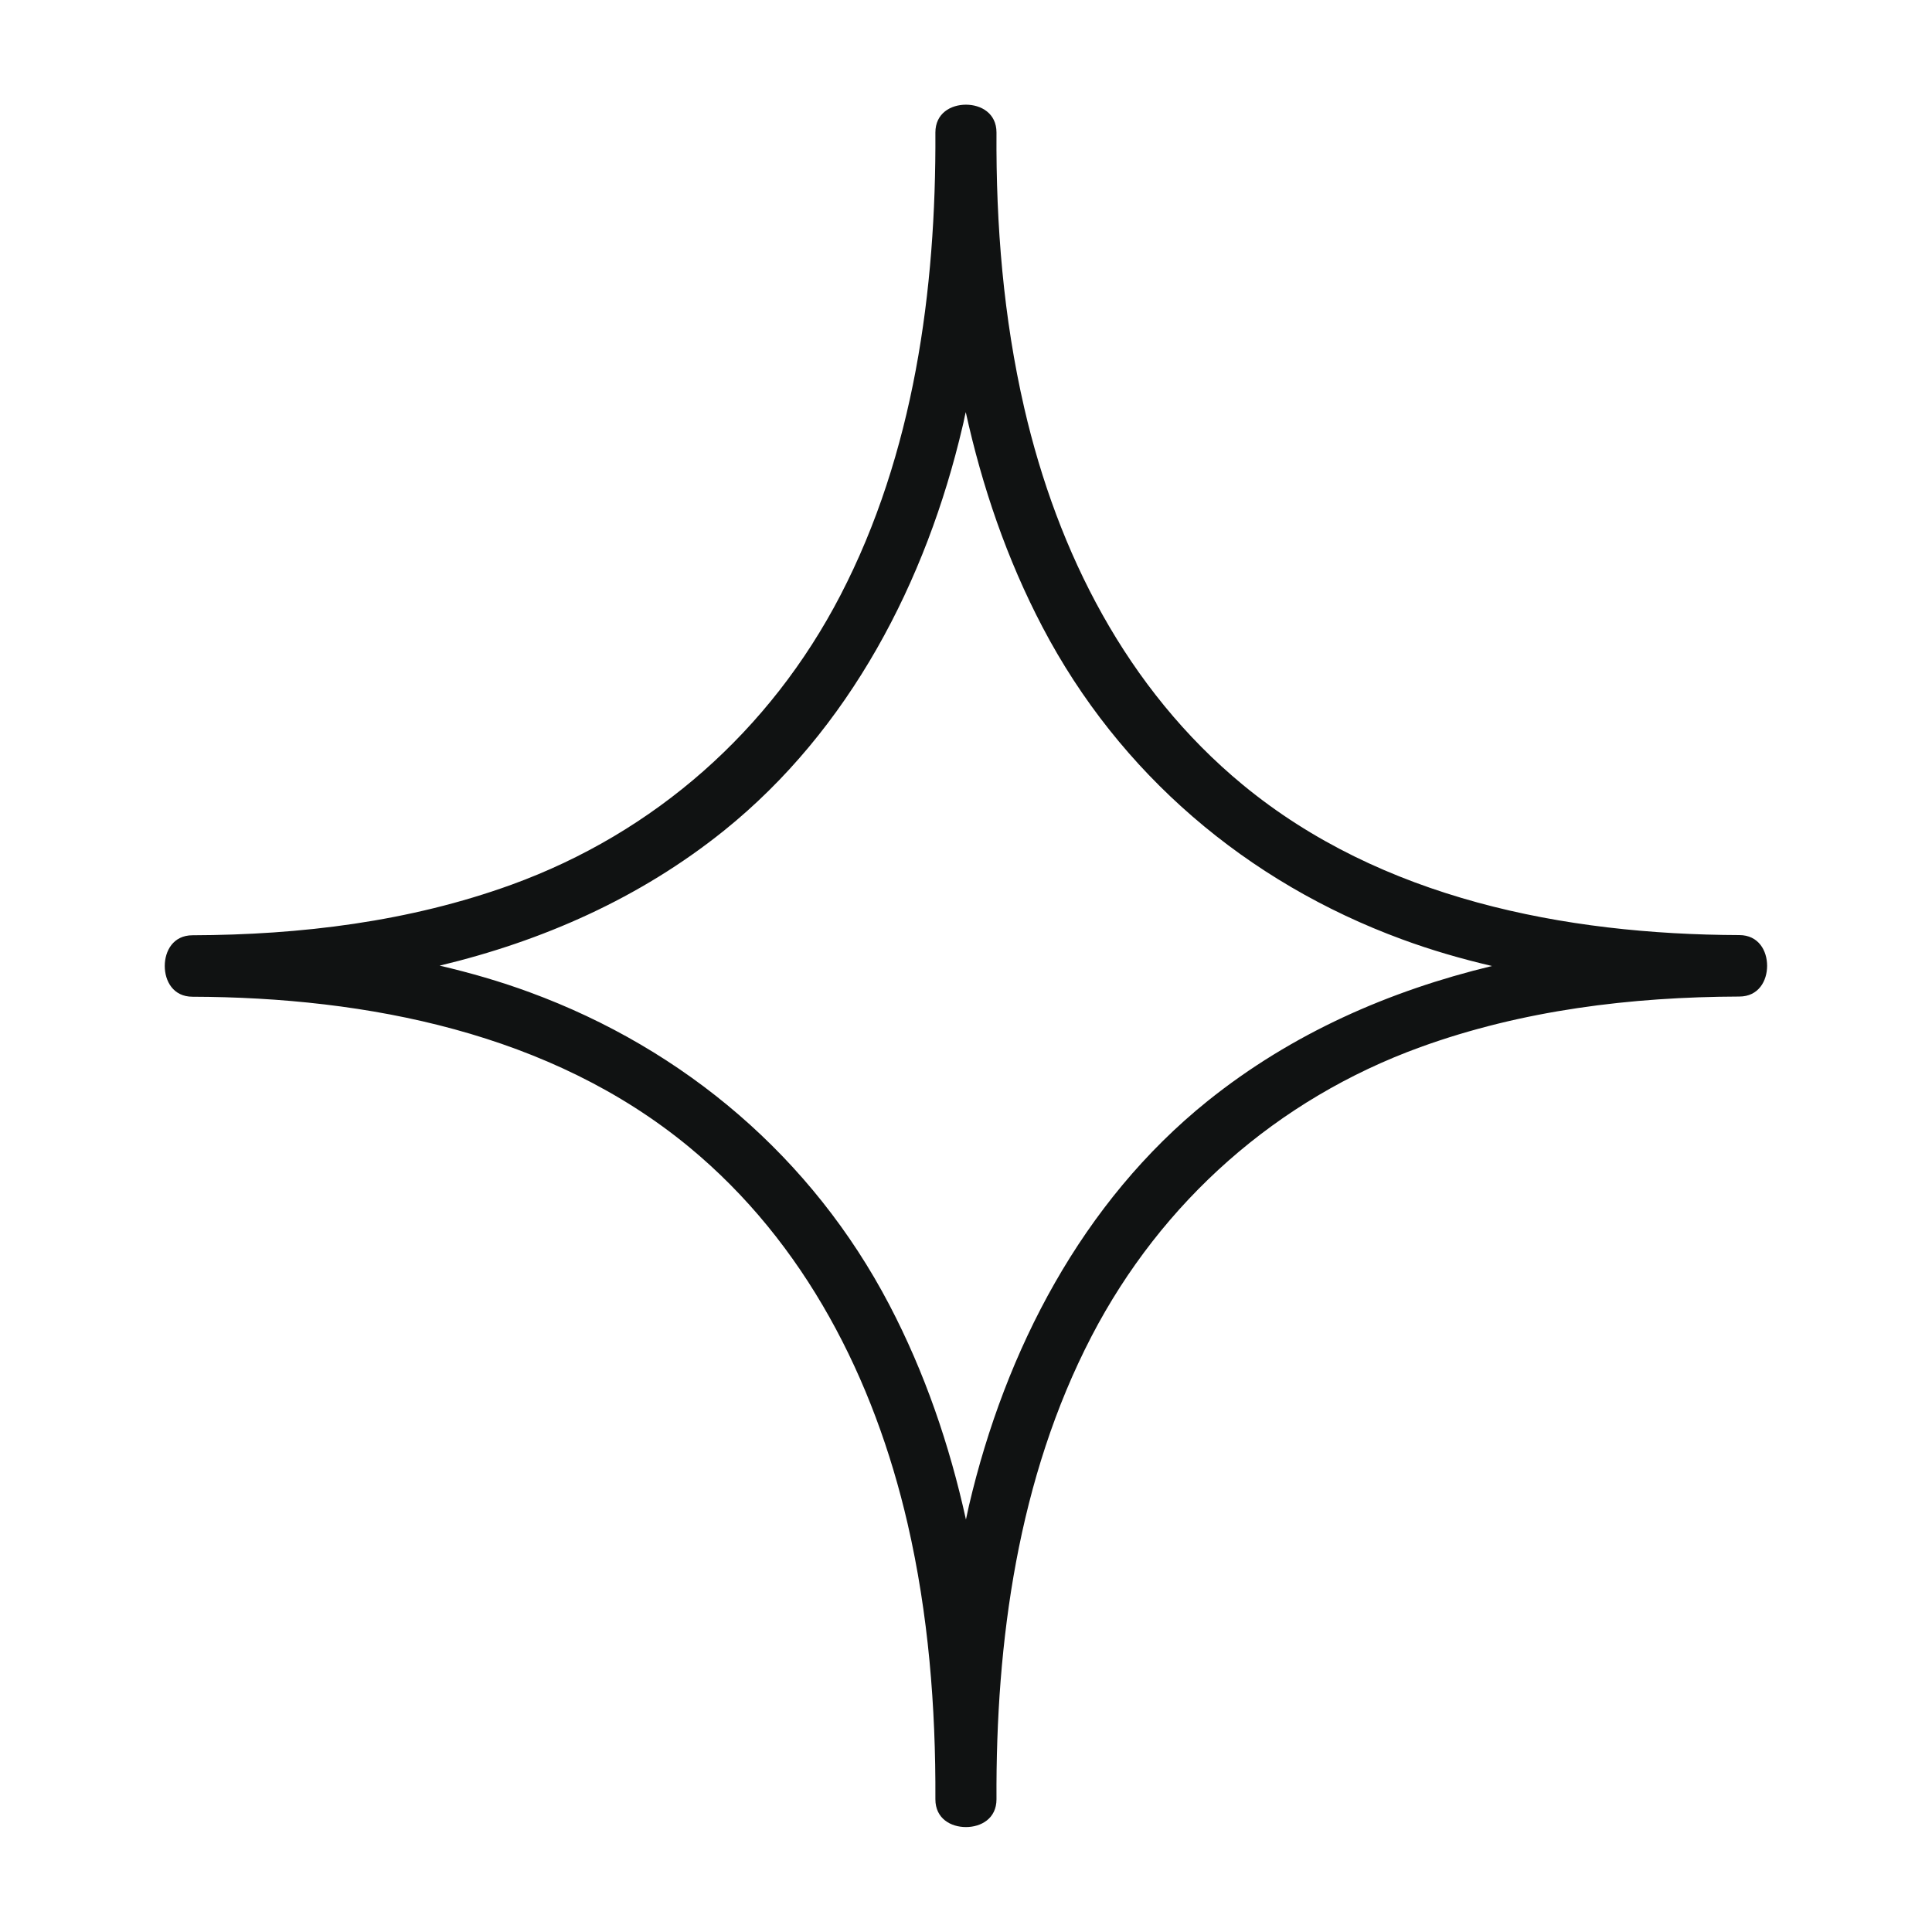 <svg width="32" height="32" viewBox="0 0 32 32" fill="none" xmlns="http://www.w3.org/2000/svg">
<path d="M28.808 15.488C25.913 15.478 22.872 14.886 20.584 12.998C18.661 11.411 17.519 9.158 16.965 6.758C16.62 5.261 16.495 3.728 16.505 2.195C16.505 1.875 16.248 1.734 15.999 1.734C15.749 1.734 15.493 1.875 15.493 2.195C15.506 4.81 15.138 7.514 13.919 9.862C12.757 12.099 10.844 13.792 8.473 14.653C6.78 15.267 4.981 15.485 3.189 15.491C2.869 15.491 2.729 15.75 2.729 16C2.729 16.25 2.869 16.509 3.189 16.509C6.085 16.518 9.125 17.11 11.413 18.998C13.336 20.586 14.479 22.838 15.033 25.238C15.378 26.736 15.5 28.269 15.493 29.802C15.493 30.122 15.749 30.262 15.999 30.262C16.248 30.262 16.505 30.122 16.505 29.802C16.492 27.187 16.86 24.483 18.079 22.134C19.241 19.898 21.154 18.205 23.525 17.344C25.218 16.73 27.017 16.512 28.808 16.506C29.128 16.506 29.269 16.246 29.269 15.997C29.269 15.747 29.128 15.488 28.808 15.488ZM20.005 18.234C17.922 19.907 16.652 22.365 16.05 24.934C16.031 25.011 16.018 25.091 15.999 25.168C15.727 23.933 15.317 22.733 14.729 21.61C13.455 19.178 11.343 17.379 8.773 16.435C8.287 16.256 7.788 16.112 7.282 15.994C8.981 15.587 10.594 14.88 11.989 13.76C14.072 12.086 15.343 9.629 15.944 7.059C15.964 6.982 15.976 6.902 15.996 6.826C16.268 8.061 16.677 9.261 17.266 10.384C18.54 12.816 20.652 14.614 23.221 15.558C23.708 15.738 24.207 15.882 24.712 16C23.013 16.41 21.401 17.114 20.005 18.234Z" fill="#101212"/>
</svg>
